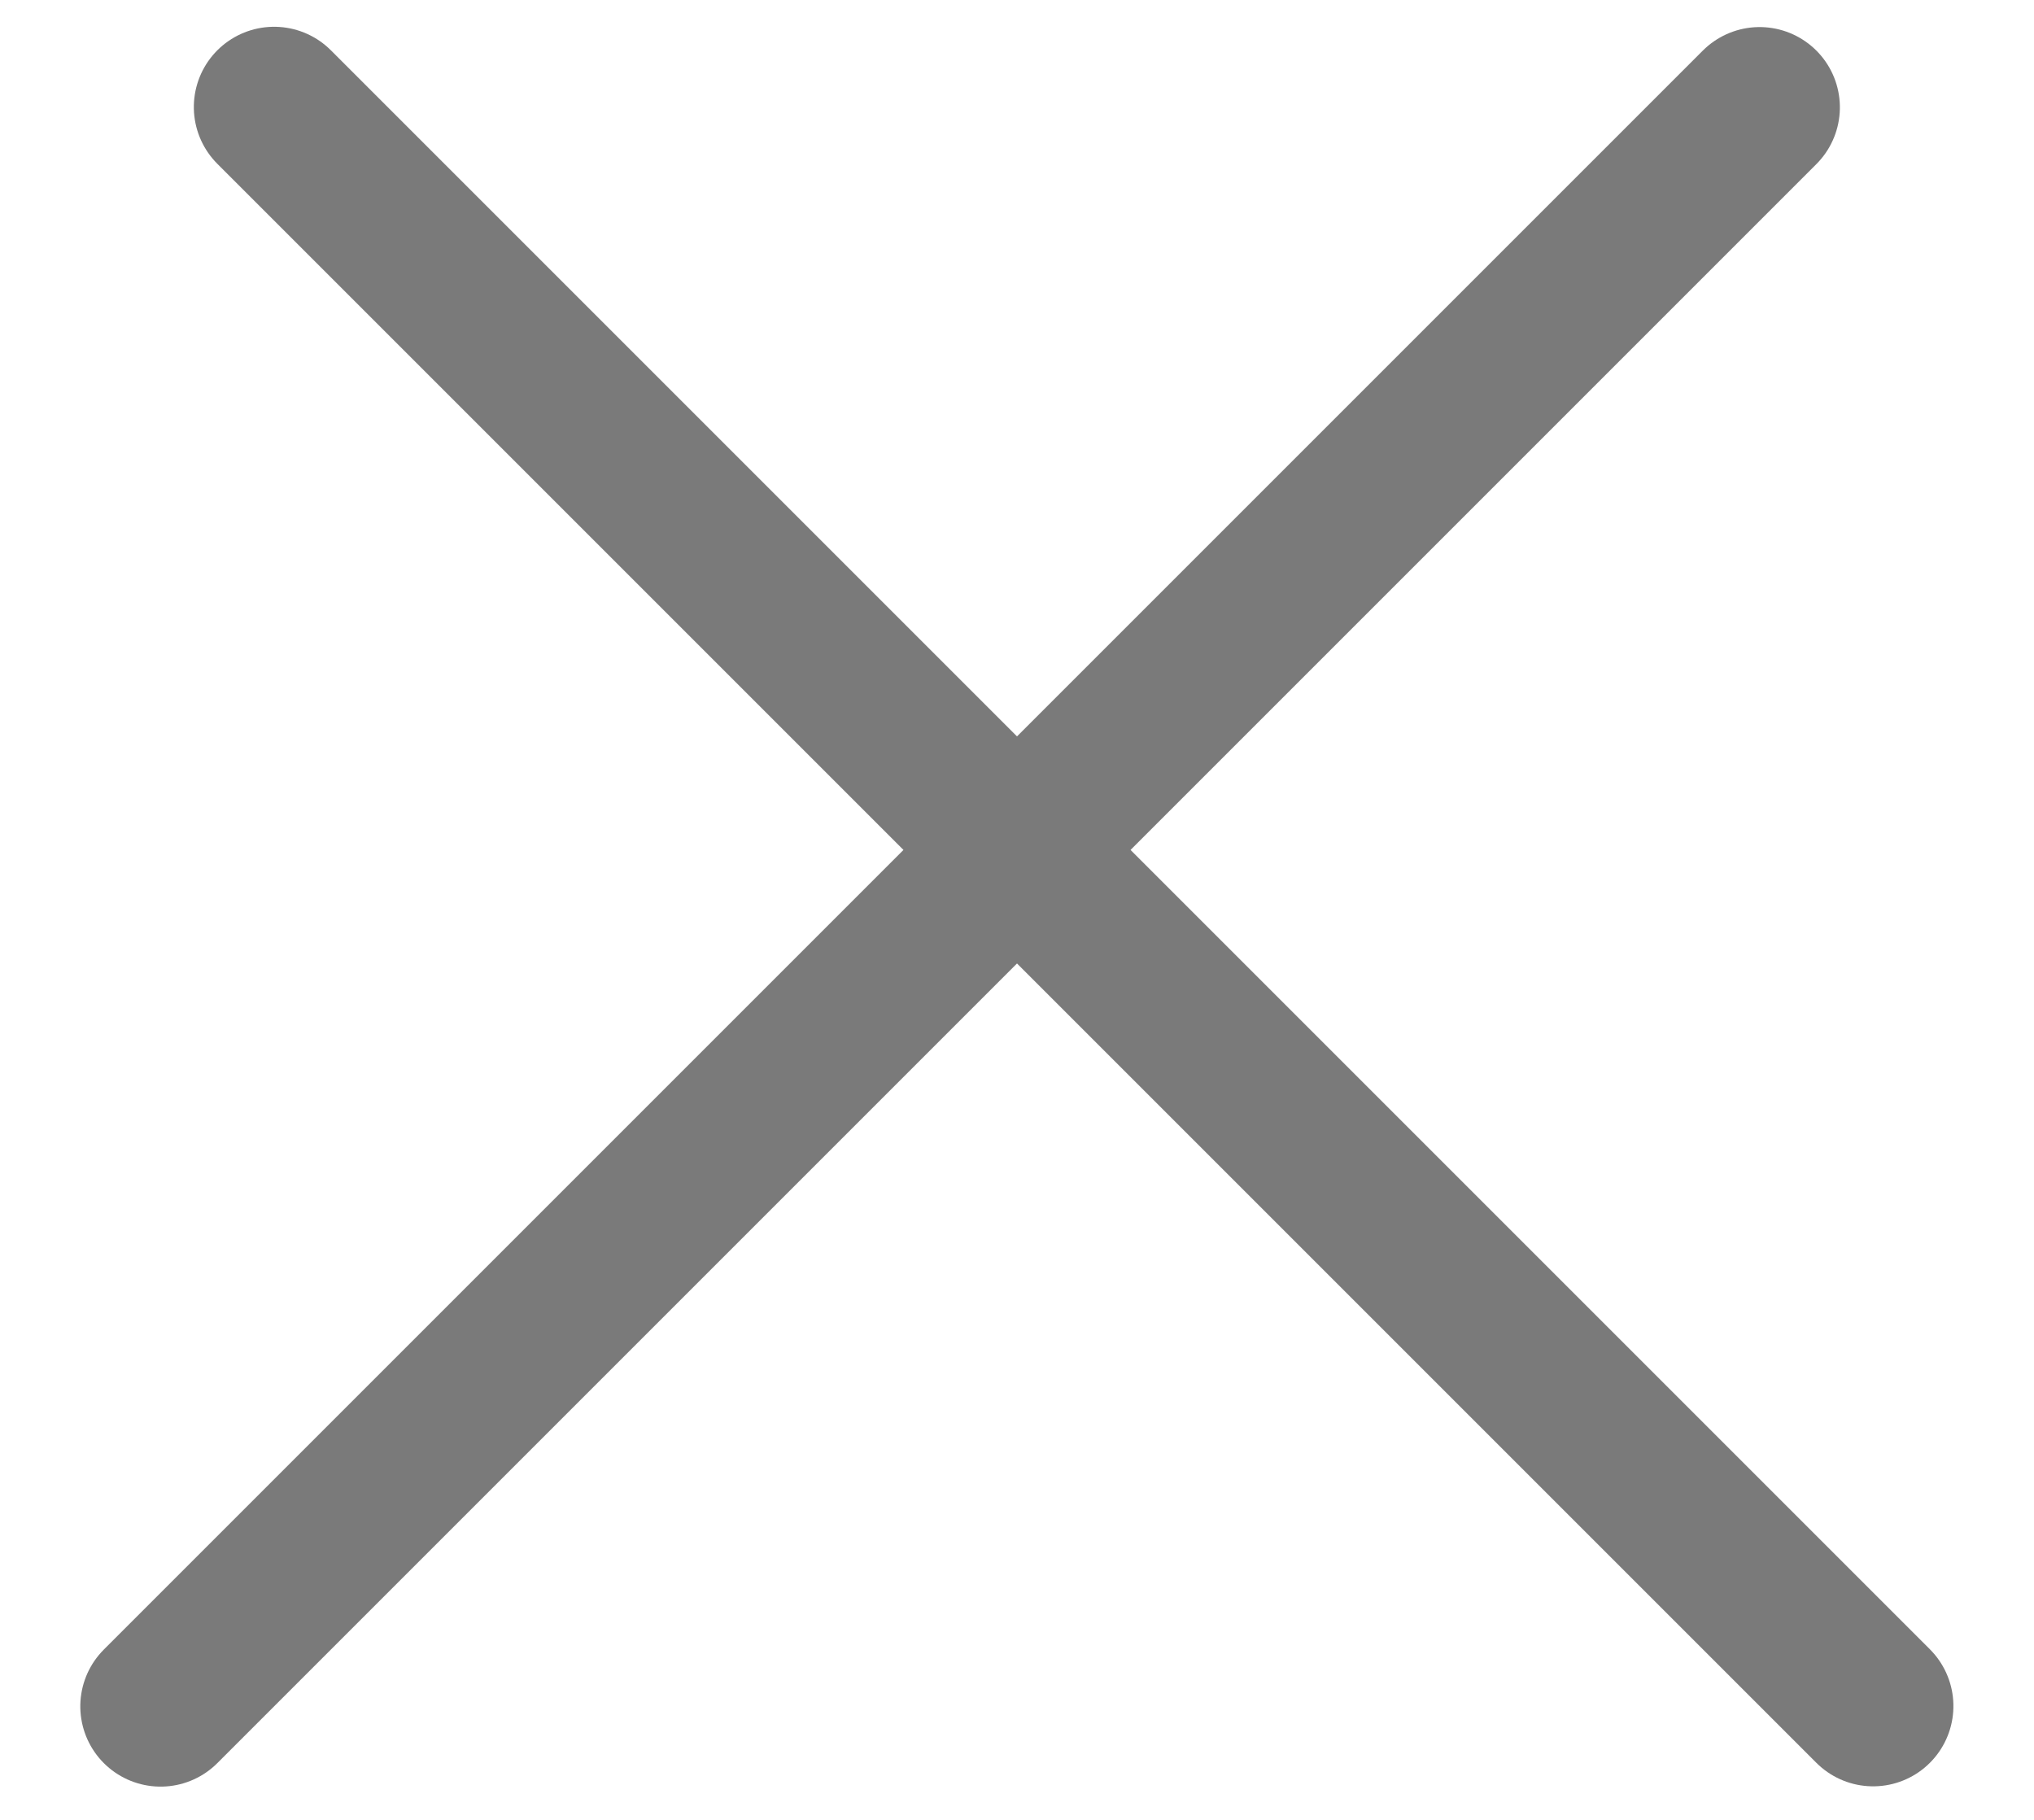 <svg width="19" height="17" viewBox="0 0 19 17" fill="none" xmlns="http://www.w3.org/2000/svg">
<g opacity="0.6">
<line x1="0.75" y1="-0.75" x2="21.877" y2="-0.75" transform="matrix(0.707 0.707 -0.707 0.707 1.5 1)" stroke="#222222" stroke-width="1.5" stroke-linecap="round"/>
<line x1="0.75" y1="-0.75" x2="21.877" y2="-0.75" transform="matrix(0.707 -0.707 0.707 0.707 1.5 17)" stroke="#222222" stroke-width="1.5" stroke-linecap="round"/>
</g>
</svg>
